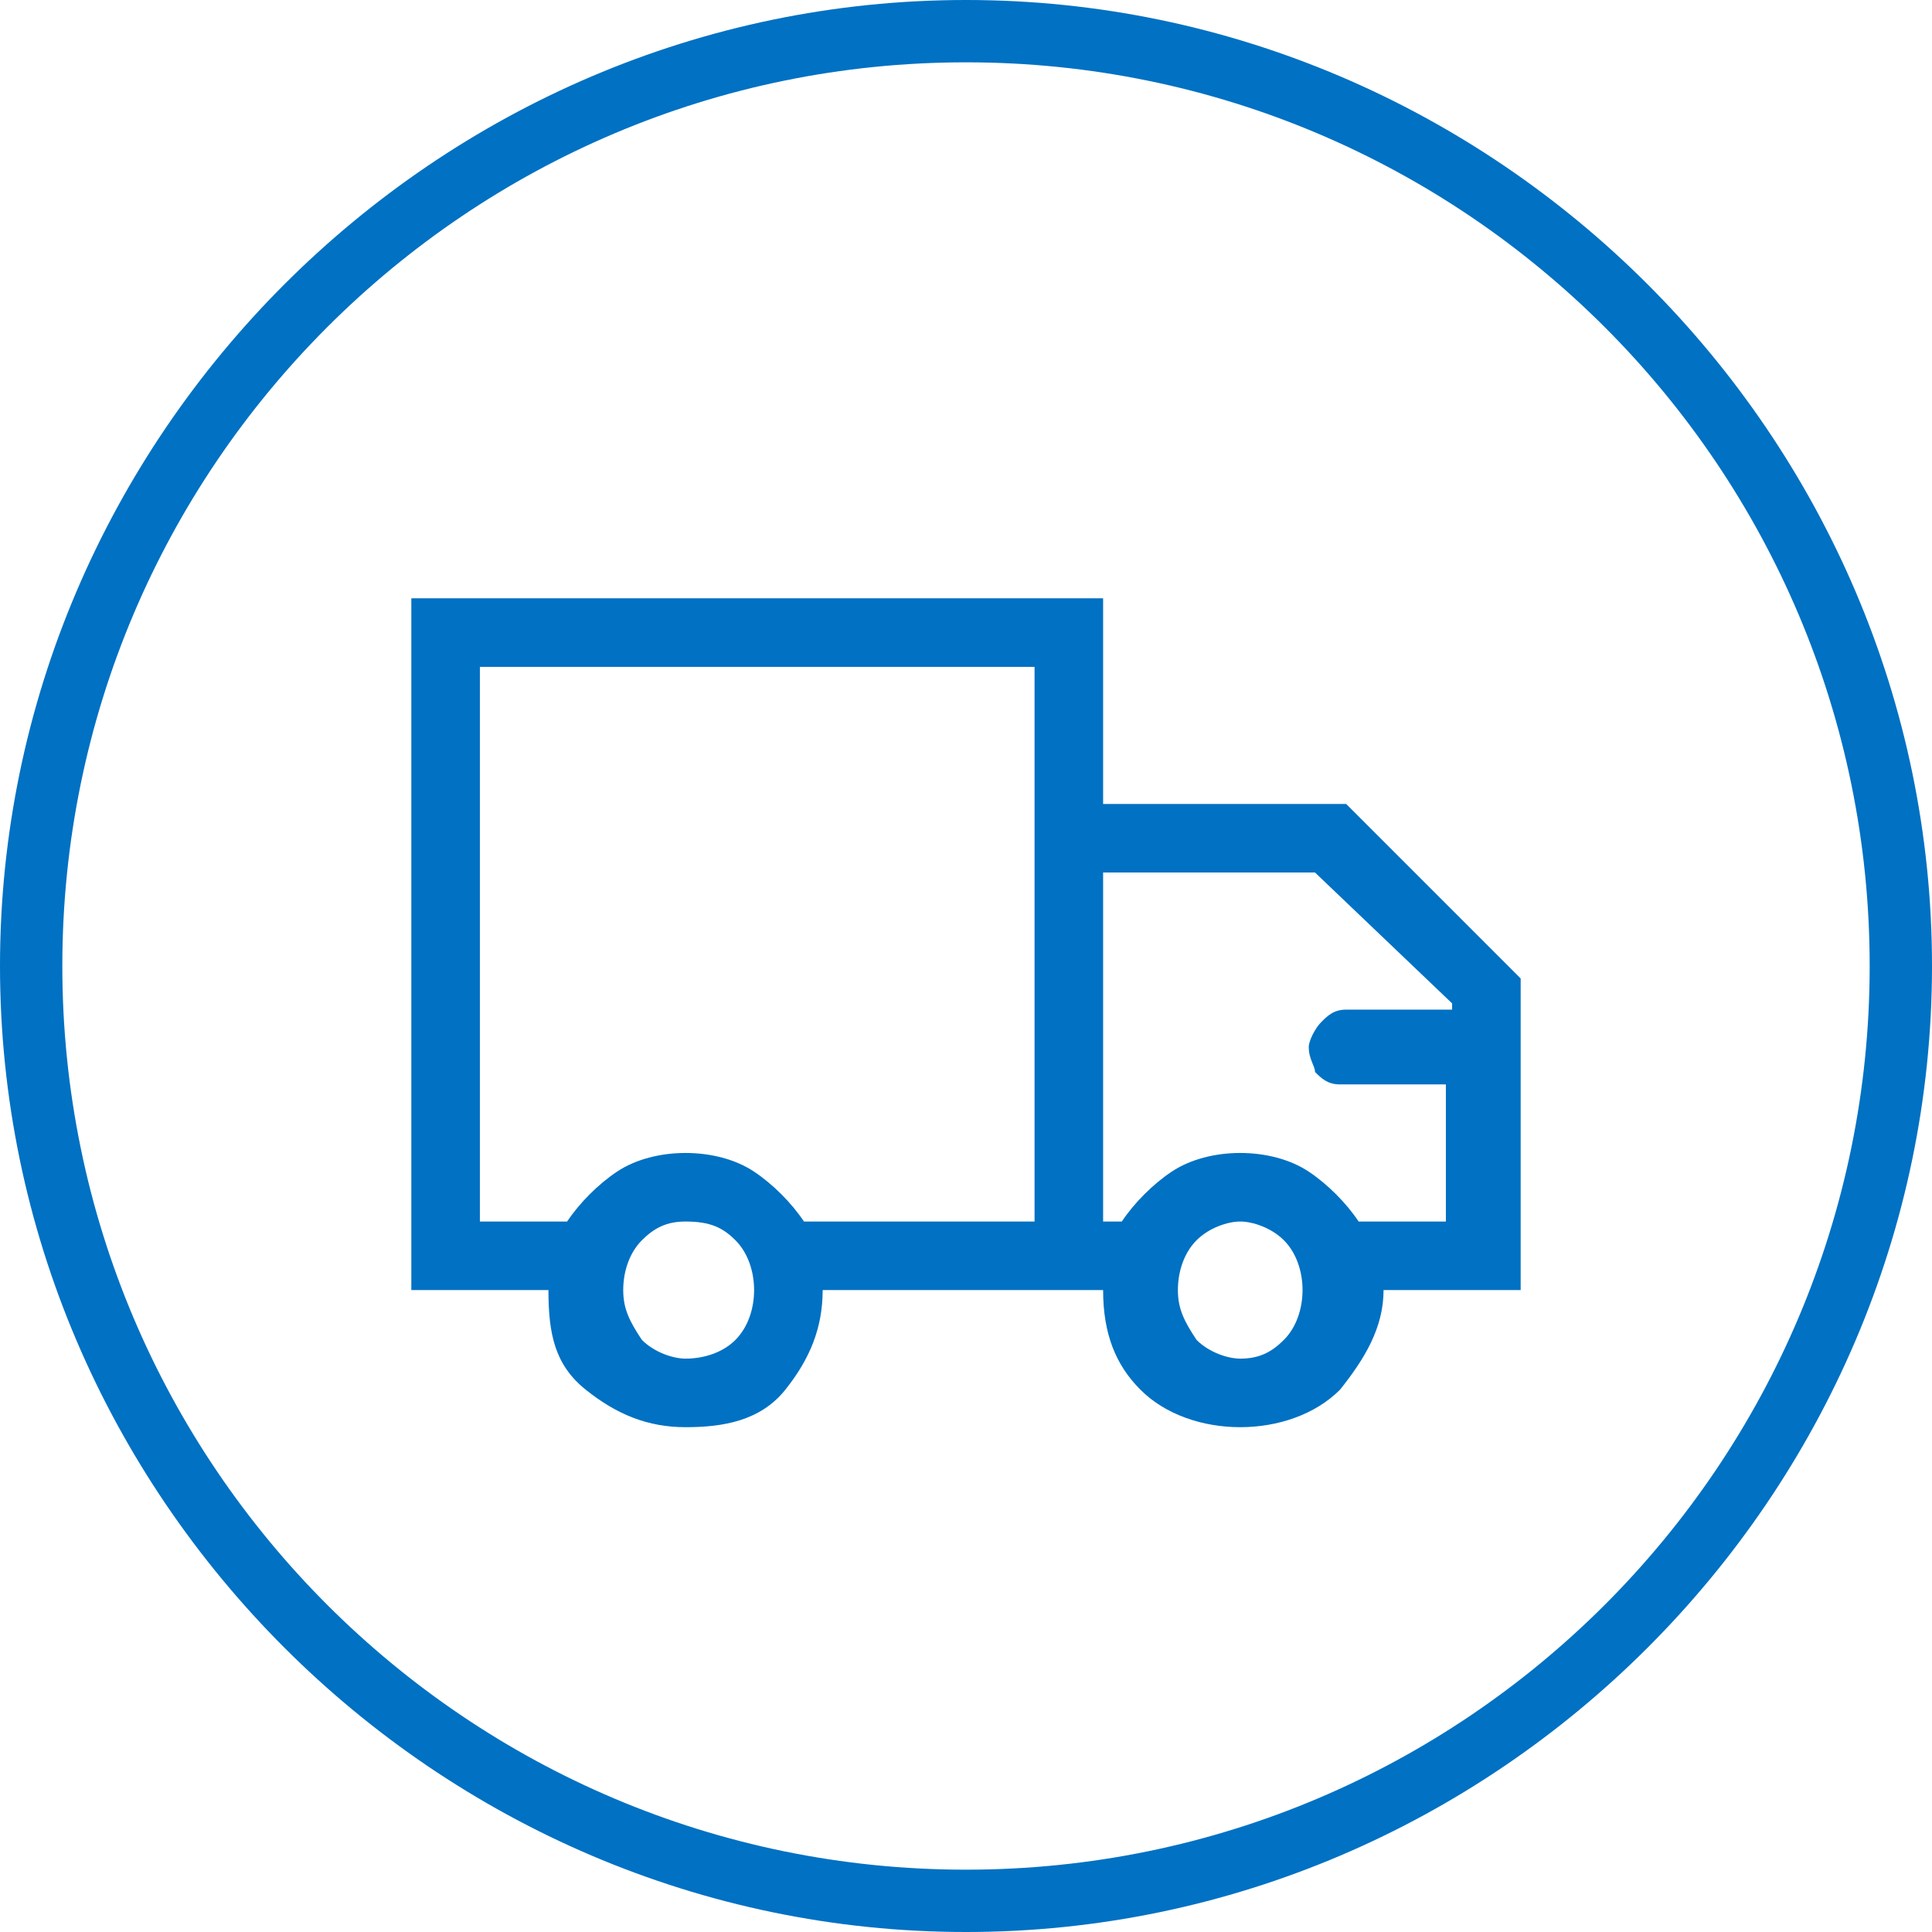 <?xml version="1.0" encoding="utf-8"?>
<!-- Generator: Adobe Illustrator 24.0.0, SVG Export Plug-In . SVG Version: 6.00 Build 0)  -->
<svg version="1.1" id="Capa_1" xmlns="http://www.w3.org/2000/svg" xmlns:xlink="http://www.w3.org/1999/xlink" x="0px" y="0px"
	 viewBox="0 0 31 31" style="enable-background:new 0 0 31 31;" xml:space="preserve">
<style type="text/css">
	.st0{fill:#0071C3;}
	.st1{enable-background:new    ;}
</style>
<title>Group 14</title>
<desc>Created with Sketch.</desc>
<g id="MVP-1-_x2F__x2F_-Retiro-Tienda">
	<g id="PDP-Desktop-_x2F_-Retiro-con-Despacho-normal" transform="translate(-770, -511)">
		<g id="Group-12" transform="translate(770, 508)">
			<g id="Group-9" transform="translate(0, 3)">
				<g id="Group-13">
					<g id="Group-14">
						<g id="Group-10">
							<g id="Oval">
								<path class="st0" d="M15.5,31C7,31,0,24,0,15.5C0,7,7,0,15.5,0S31,7,31,15.5C31,24,24,31,15.5,31z M15.5,1
									C7.5,1,1,7.5,1,15.5C1,23.5,7.5,30,15.5,30S30,23.5,30,15.5C30,7.5,23.5,1,15.5,1z"/>
							</g>
						</g>
						<g class="st1">
							<path class="st0" d="M21.5,22.3c-0.4,0.4-1,0.6-1.6,0.6c-0.6,0-1.2-0.2-1.6-0.6s-0.6-0.9-0.6-1.6h-4.5c0,0.6-0.2,1.1-0.6,1.6
								s-1,0.6-1.6,0.6c-0.6,0-1.1-0.2-1.6-0.6s-0.6-0.9-0.6-1.6H6.6V9.6h11.1v3.3h3.9l2.8,2.8v5h-2.2
								C22.2,21.3,21.9,21.8,21.5,22.3z M16.6,19.6v-8.9H7.7v8.9h1.4c0.2-0.3,0.5-0.6,0.8-0.8c0.3-0.2,0.7-0.3,1.1-0.3
								c0.4,0,0.8,0.1,1.1,0.3c0.3,0.2,0.6,0.5,0.8,0.8H16.6z M11,19.6c-0.3,0-0.5,0.1-0.7,0.3c-0.2,0.2-0.3,0.5-0.3,0.8
								c0,0.3,0.1,0.5,0.3,0.8c0.2,0.2,0.5,0.3,0.7,0.3c0.3,0,0.6-0.1,0.8-0.3c0.2-0.2,0.3-0.5,0.3-0.8c0-0.3-0.1-0.6-0.3-0.8
								C11.6,19.7,11.4,19.6,11,19.6L11,19.6z M18.8,18.8c0.3-0.2,0.7-0.3,1.1-0.3c0.4,0,0.8,0.1,1.1,0.3c0.3,0.2,0.6,0.5,0.8,0.8
								h1.4v-2.2h-1.7c-0.2,0-0.3-0.1-0.4-0.2C21.1,17.1,21,17,21,16.8c0-0.1,0.1-0.3,0.2-0.4c0.1-0.1,0.2-0.2,0.4-0.2h1.7v-0.1
								L21.1,14h-3.4v5.6H18C18.2,19.3,18.5,19,18.8,18.8z M19.2,19.9c-0.2,0.2-0.3,0.5-0.3,0.8c0,0.3,0.1,0.5,0.3,0.8
								c0.2,0.2,0.5,0.3,0.7,0.3h0c0.3,0,0.5-0.1,0.7-0.3c0.2-0.2,0.3-0.5,0.3-0.8c0-0.3-0.1-0.6-0.3-0.8c-0.2-0.2-0.5-0.3-0.7-0.3
								C19.7,19.6,19.4,19.7,19.2,19.9z"/>
						</g>
					</g>
				</g>
			</g>
		</g>
	</g>
</g>
</svg>
